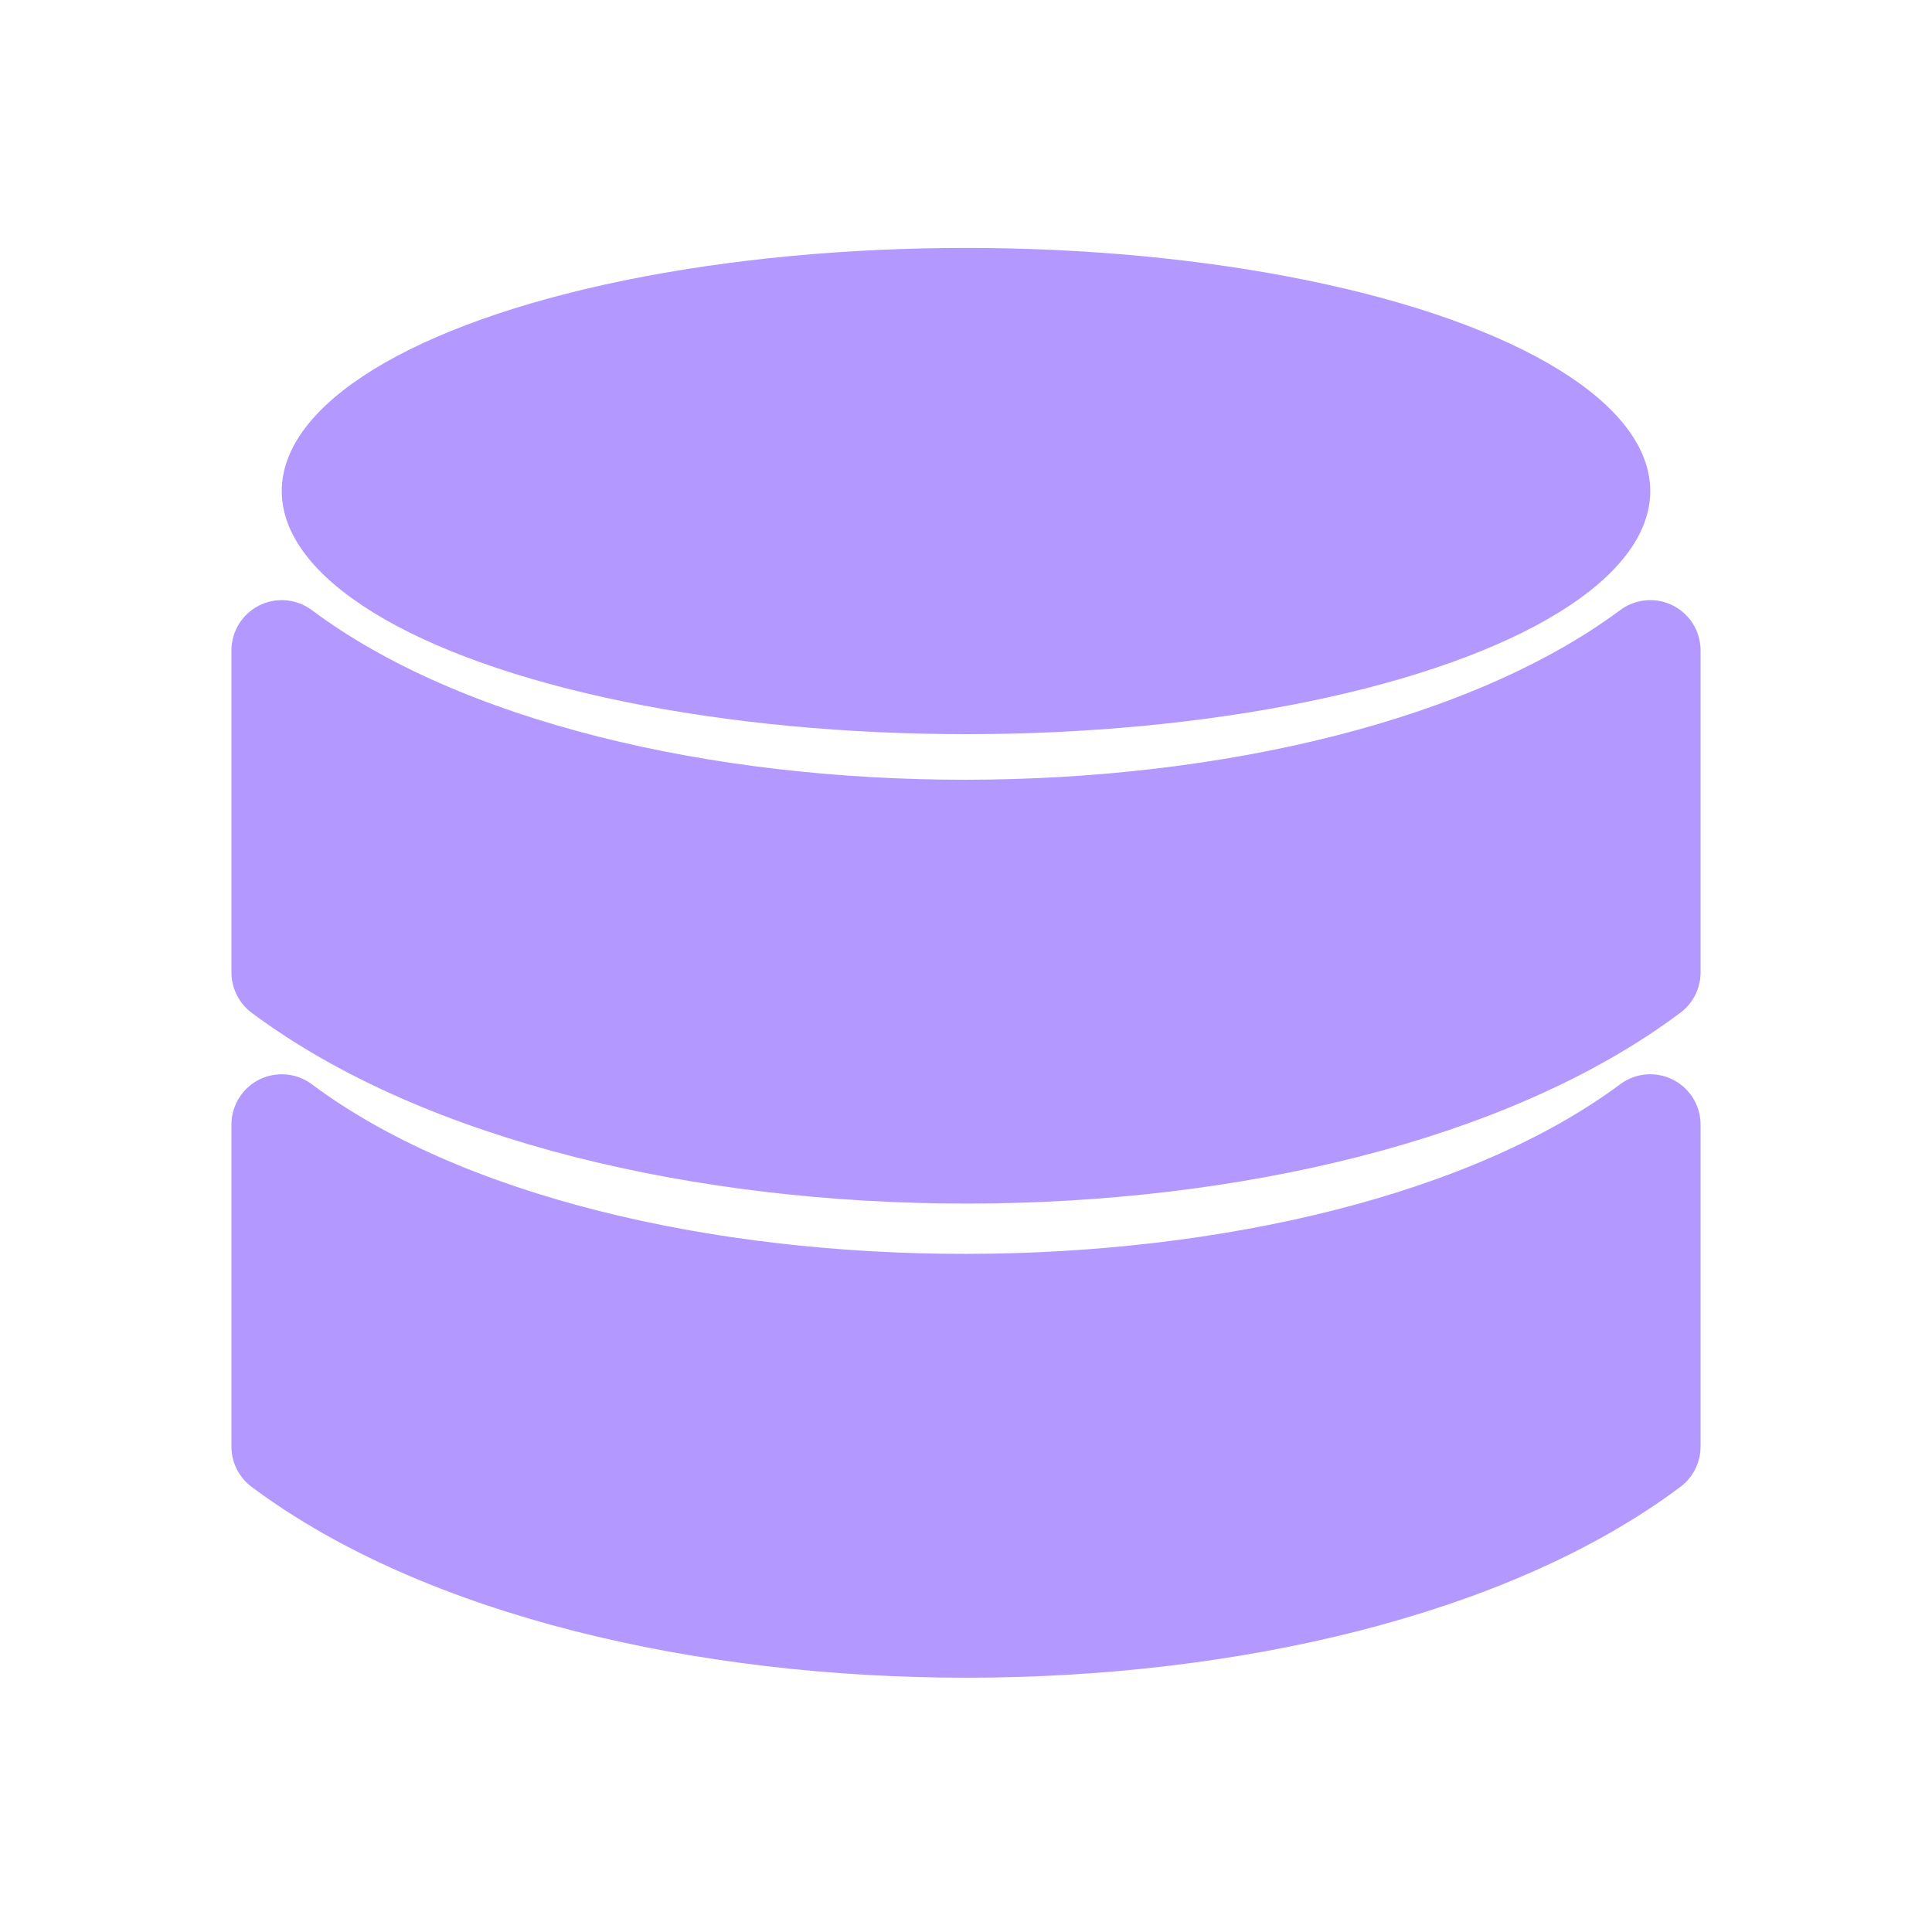 <?xml version="1.0" encoding="UTF-8"?><svg id="ICONS" xmlns="http://www.w3.org/2000/svg" viewBox="0 0 24 24"><ellipse cx="12" cy="6.1" rx="8.5" ry="3.02" style="fill:#b398ff;"/><path d="M3.5,8.08v4c4.02,3,13.01,2.99,17,0v-4c-3.98,2.96-13,2.99-17,0Z" style="fill:#b398ff; stroke:#b398ff; stroke-linejoin:round; stroke-width:1.25px;"/><path d="M3.5,13.97v4c4.02,3,13.01,2.99,17,0v-4c-3.98,2.96-13,2.99-17,0Z" style="fill:#b398ff; stroke:#b398ff; stroke-linejoin:round; stroke-width:1.25px;"/></svg>